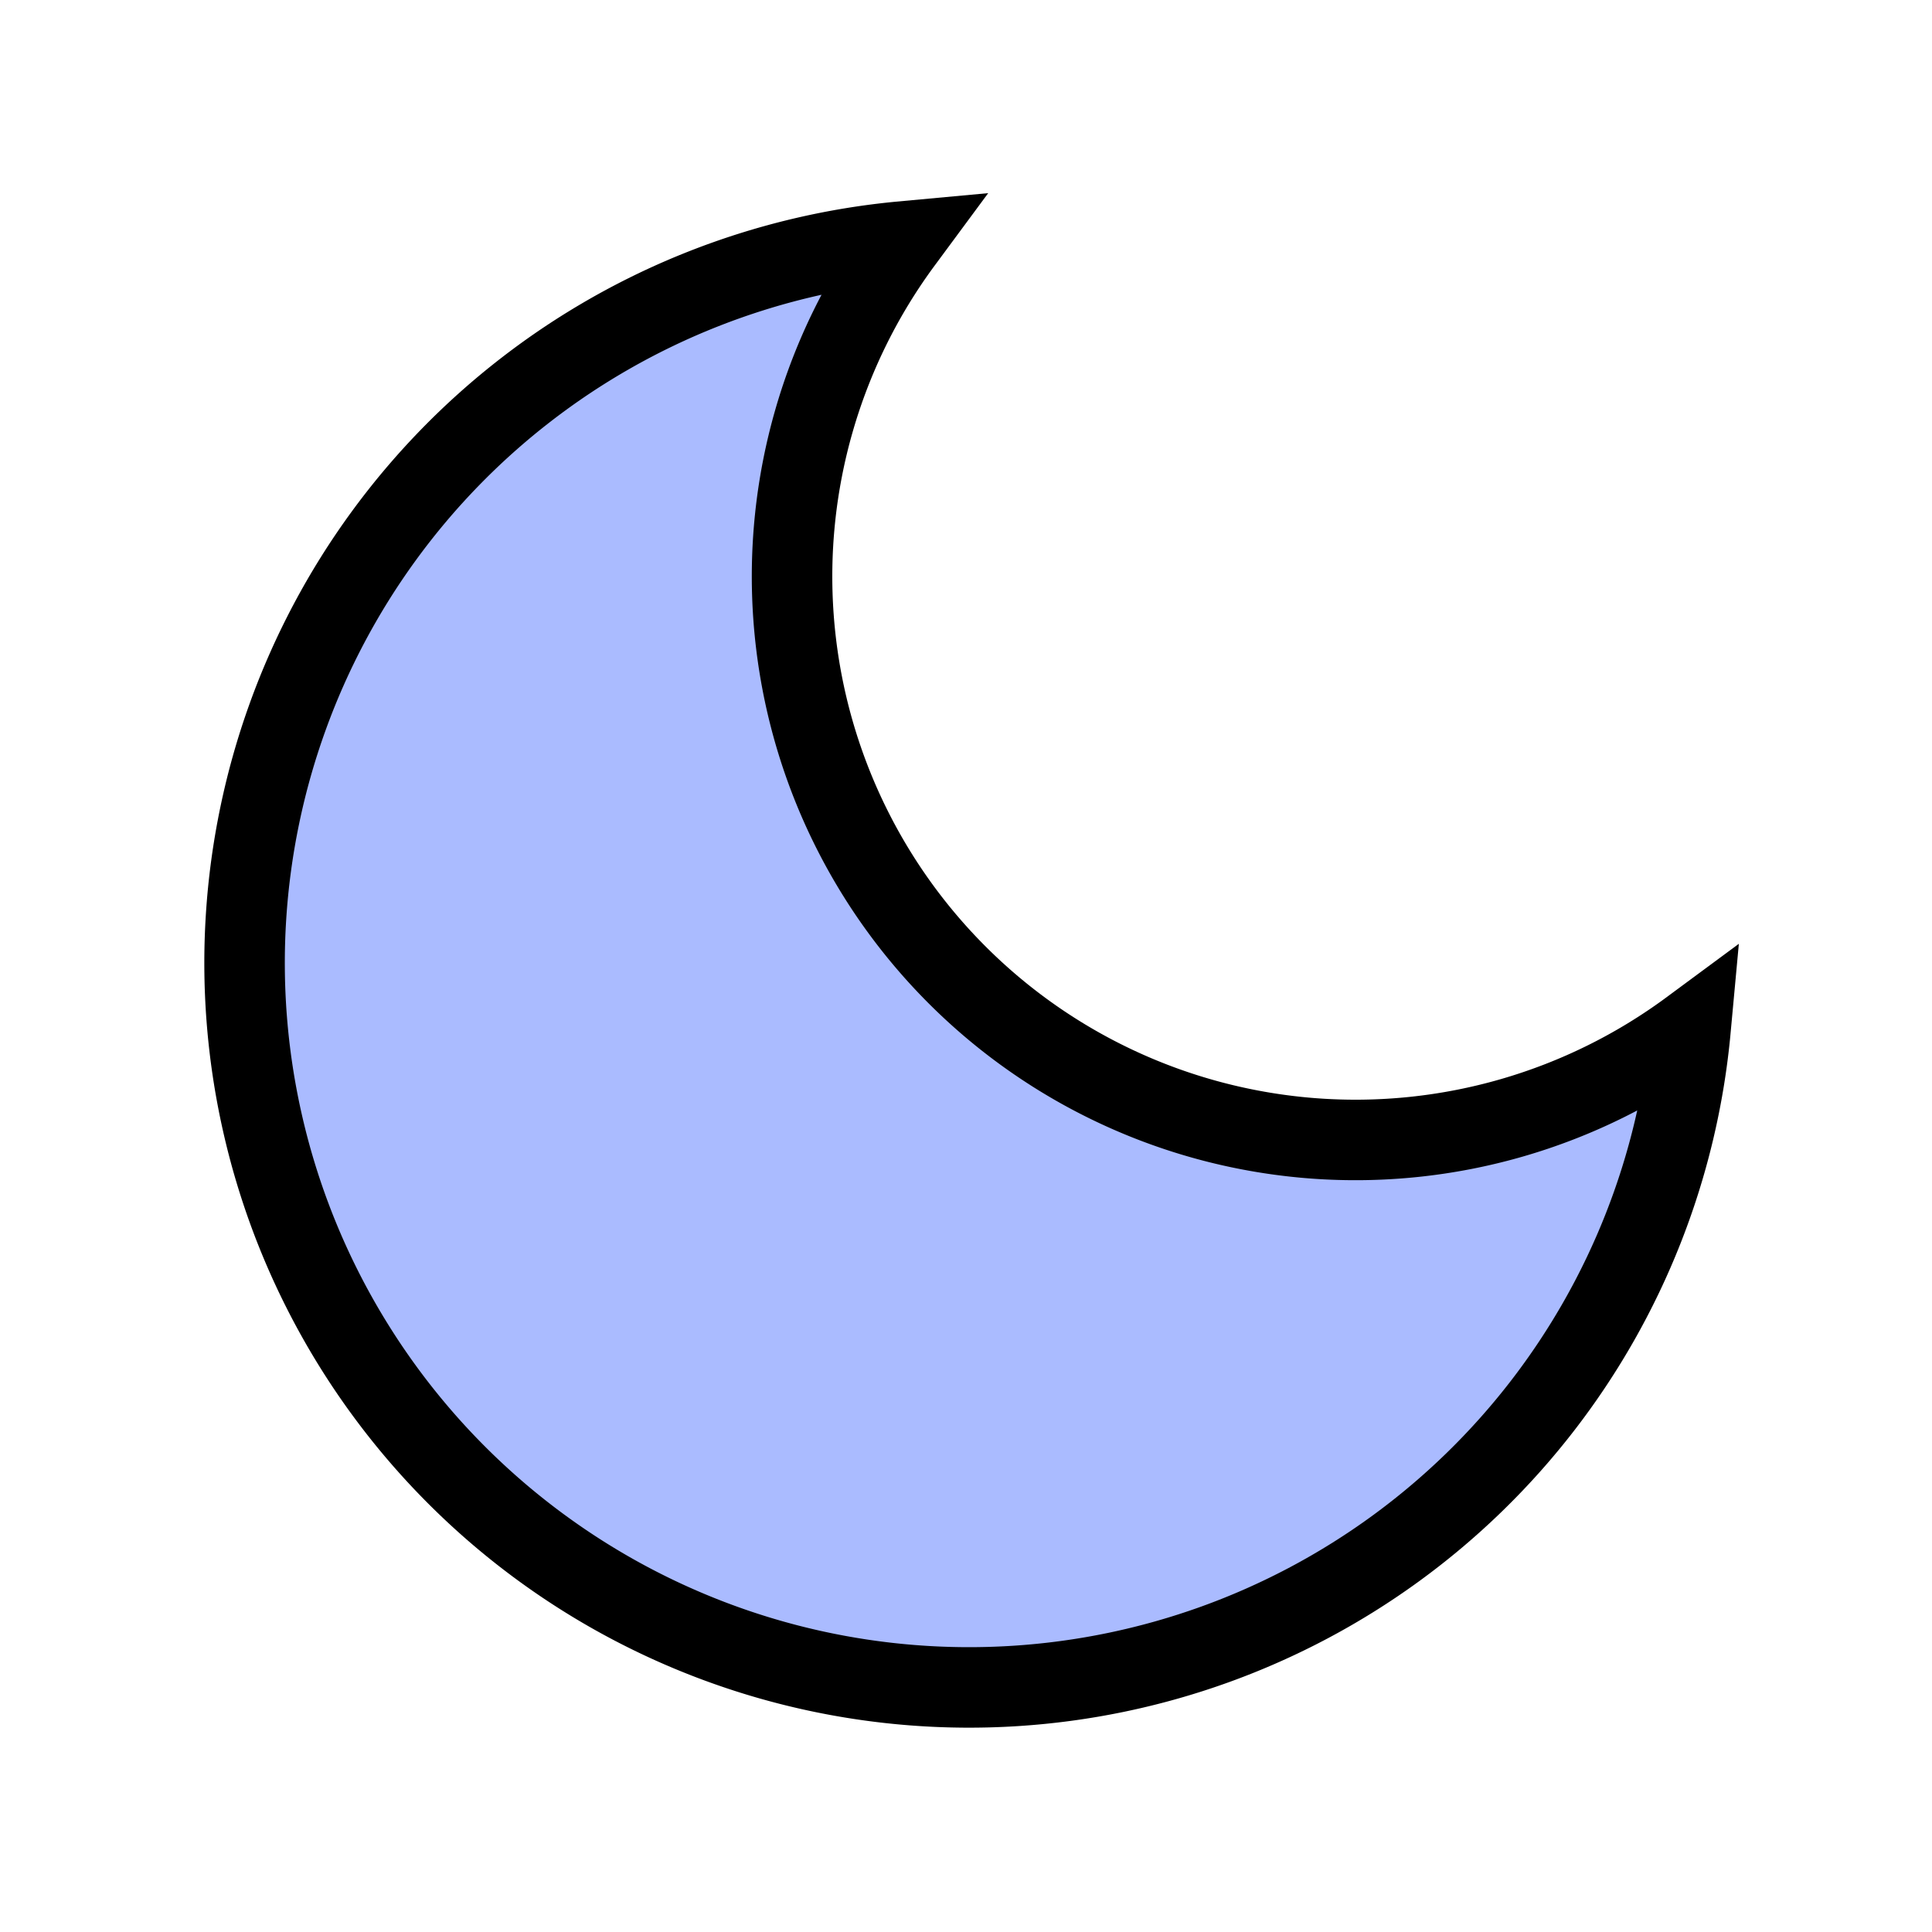 <svg
  xmlns="http://www.w3.org/2000/svg"
  width="24"
  height="24"
  viewBox="0 0 24 24"
  fill="#abf"
  stroke="currentColor"
  strokeWidth="2"
  strokeLinecap="round"
  strokeLinejoin="round"
>
  <path d="M21 12.79A9 9 0 1 1 11.21 3 7 7 0 0 0 21 12.79z" />
</svg>
